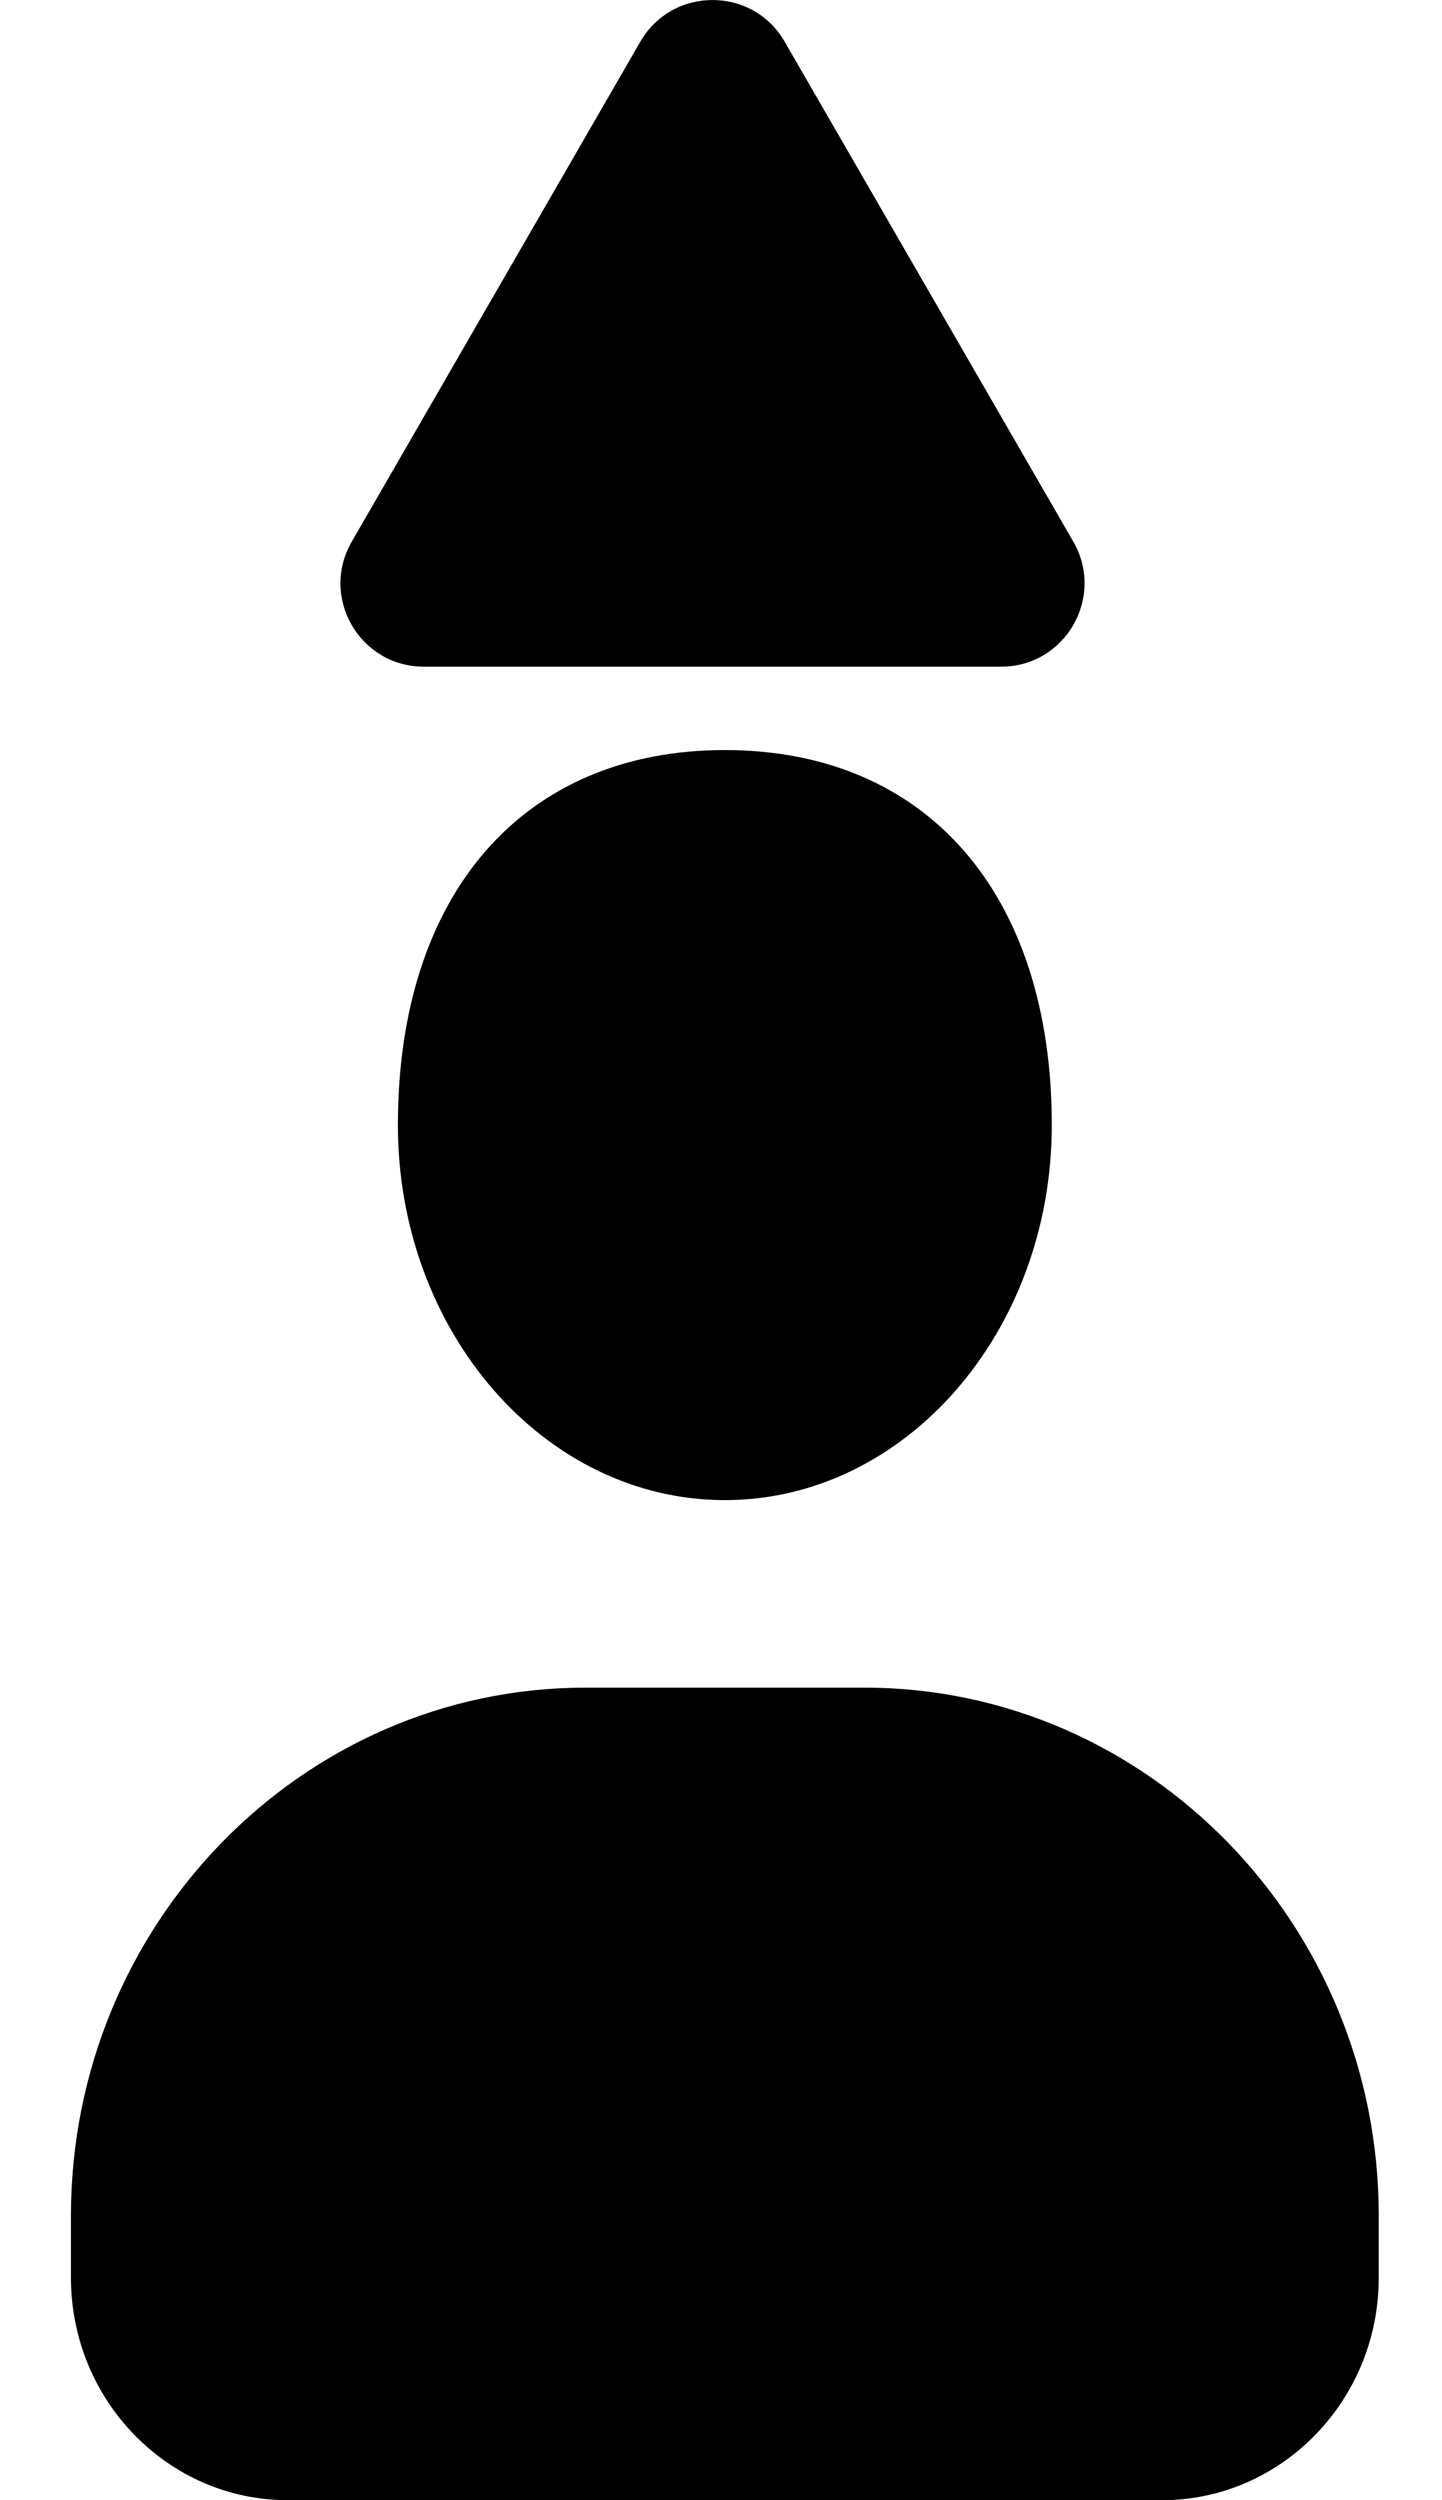 <svg width="15" height="26" viewBox="0 0 15 26"  xmlns="http://www.w3.org/2000/svg">
<g id="Vector">
<path d="M7.54 7.8C9.639 7.8 10.941 9.295 10.941 11.7C10.941 13.851 9.416 15.6 7.54 15.6C5.665 15.6 4.139 13.851 4.139 11.7C4.139 9.295 5.443 7.8 7.54 7.8Z" />
<path d="M14.342 23.687C14.342 24.963 13.33 26 12.088 26H2.993C1.749 26 0.738 24.963 0.738 23.687V23.041C0.738 20.014 3.14 17.55 6.091 17.55H8.991C11.941 17.55 14.342 20.014 14.342 23.041V23.687Z" />
<path d="M6.661 0.433C6.995 -0.144 7.829 -0.144 8.162 0.433L11.165 5.633C11.498 6.211 11.081 6.933 10.414 6.933H4.409C3.742 6.933 3.325 6.211 3.659 5.633L6.661 0.433Z" />
</g>
</svg>
